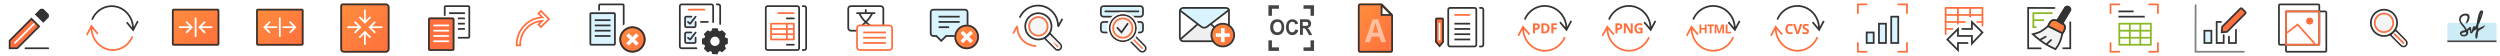 <svg width="1425" height="32" viewBox="0 0 1425 32" fill="none" xmlns="http://www.w3.org/2000/svg">
<path d="M9.855 27.5H5.5V23.145L17.938 10.707L22.293 15.062L9.855 27.5Z" fill="#FF6F3D" stroke="#333333"/>
<path d="M19.857 8.2L24.657 13L27.857 9.8V8.2L24.657 5H23.057L19.857 8.2Z" fill="#333333"/>
<path fill-rule="evenodd" clip-rule="evenodd" d="M20 13.719L8.861 24.852C8.663 25.05 8.344 25.049 8.147 24.851C7.95 24.652 7.951 24.331 8.149 24.133L19.288 13L20 13.719Z" fill="white"/>
<path fill-rule="evenodd" clip-rule="evenodd" d="M14 27.5C14 27.224 14.231 27 14.516 27H27.484C27.769 27 28 27.224 28 27.5C28 27.776 27.769 28 27.484 28H14.516C14.231 28 14 27.776 14 27.5Z" fill="#333333"/>
<path fill-rule="evenodd" clip-rule="evenodd" d="M51.663 14.656L52.006 14L52.474 14.563L56.133 18.968L55.38 19.616L52.653 16.334C52.968 22.849 58.096 28.002 64.342 28.002C69.15 28.002 73.292 24.952 75.091 20.573L76 20.957C74.059 25.68 69.576 29 64.342 29C57.65 29 52.191 23.578 51.691 16.726L49.868 20.214L49 19.752L51.663 14.656Z" fill="#FF6F3D"/>
<path fill-rule="evenodd" clip-rule="evenodd" d="M76.337 17.344L75.994 18L75.526 17.437L71.867 13.033L72.62 12.384L75.347 15.666C75.032 9.151 69.904 3.998 63.658 3.998C58.85 3.998 54.708 7.048 52.909 11.427L52 11.043C53.941 6.32 58.424 3 63.658 3C70.35 3 75.809 8.422 76.309 15.274L78.132 11.786L79 12.248L76.337 17.344Z" fill="#333333"/>
<path d="M99 5C98.448 5 98 5.448 98 6V25C98 25.552 98.448 26 99 26H124C124.552 26 125 25.552 125 25V6C125 5.448 124.552 5 124 5H99Z" fill="url(#paint0_linear_22_792)"/>
<path fill-rule="evenodd" clip-rule="evenodd" d="M99 6V25H124V6L99 6ZM98 6C98 5.448 98.448 5 99 5H124C124.552 5 125 5.448 125 6V25C125 25.552 124.552 26 124 26H99C98.448 26 98 25.552 98 25V6Z" fill="#333333"/>
<path d="M105.757 12.707L106.464 12L110 15.536L106.464 19.071L105.757 18.364L108.121 16H102V15L108.05 15L105.757 12.707Z" fill="white"/>
<path d="M117.243 12.707L116.536 12L113 15.536L116.536 19.071L117.243 18.364L114.879 16H121V15L114.95 15L117.243 12.707Z" fill="white"/>
<path d="M111 21V10H112V21H111Z" fill="white"/>
<path d="M147 5C146.448 5 146 5.448 146 6V25C146 25.552 146.448 26 147 26H172C172.552 26 173 25.552 173 25V6C173 5.448 172.552 5 172 5H147Z" fill="url(#paint1_linear_22_792)"/>
<path fill-rule="evenodd" clip-rule="evenodd" d="M147 6V25H172V6L147 6ZM146 6C146 5.448 146.448 5 147 5H172C172.552 5 173 5.448 173 6V25C173 25.552 172.552 26 172 26H147C146.448 26 146 25.552 146 25V6Z" fill="#333333"/>
<path d="M154.243 12.707L153.536 12L150 15.536L153.536 19.071L154.243 18.364L151.879 16H158V15L151.95 15L154.243 12.707Z" fill="white"/>
<path d="M164.757 12.707L165.464 12L169 15.536L165.464 19.071L164.757 18.364L167.121 16H161V15L167.05 15L164.757 12.707Z" fill="white"/>
<path d="M159 21V10H160V21H159Z" fill="white"/>
<path d="M195.333 2C194.597 2 194 2.597 194 3.333V3.333V28C194 29.105 194.895 30 196 30H220C221.105 30 222 29.105 222 28V4C222 2.895 221.105 2 220 2H195.333Z" fill="url(#paint2_linear_22_792)"/>
<path fill-rule="evenodd" clip-rule="evenodd" d="M195 3.333V28C195 28.552 195.448 29 196 29H220C220.552 29 221 28.552 221 28V4C221 3.448 220.552 3 220 3H195.333C195.149 3 195 3.149 195 3.333ZM194 3.333C194 2.597 194.597 2 195.333 2H220C221.105 2 222 2.895 222 4V28C222 29.105 221.105 30 220 30H196C194.895 30 194 29.105 194 28V3.333Z" fill="#333333"/>
<path d="M201.757 12.707L202.464 12L206 15.536L202.464 19.071L201.757 18.364L204.121 16H198V15L204.05 15L201.757 12.707Z" fill="white"/>
<path d="M214.243 12.707L213.536 12L210 15.536L213.536 19.071L214.243 18.364L211.879 16H218V15L211.95 15L214.243 12.707Z" fill="white"/>
<path d="M205.171 21.778L204.464 21.071L208 17.535L211.535 21.071L210.828 21.778L208.464 19.414L208.464 25.535L207.464 25.535L207.464 19.485L205.171 21.778Z" fill="white"/>
<path d="M205.171 9.293L204.464 10L208 13.536L211.535 10L210.828 9.293L208.464 11.657L208.464 5.536L207.464 5.536L207.464 11.586L205.171 9.293Z" fill="white"/>
<path fill-rule="evenodd" clip-rule="evenodd" d="M245 10C244.448 10 244 10.448 244 11V28C244 28.552 244.448 29 245 29H258C258.552 29 259 28.552 259 28V11C259 10.448 258.552 10 258 10H245Z" fill="#FF6F3D"/>
<path fill-rule="evenodd" clip-rule="evenodd" d="M245 11V28H258V11L245 11ZM244 11C244 10.448 244.448 10 245 10H258C258.552 10 259 10.448 259 11V28C259 28.552 258.552 29 258 29H245C244.448 29 244 28.552 244 28V11Z" fill="#333333"/>
<path fill-rule="evenodd" clip-rule="evenodd" d="M256 14H247V15H256V14ZM256 17H247V18H256V17ZM247 20H256V21H247V20ZM256 23H247V24H256V23Z" fill="white"/>
<path fill-rule="evenodd" clip-rule="evenodd" d="M267 4H254V9H253V4C253 3.448 253.448 3 254 3H267C267.552 3 268 3.448 268 4V21C268 21.552 267.552 22 267 22H261V21H267V4ZM261 17H265V16H261V17ZM261 14H265V13H261V14ZM261 11H265V10H261V11ZM256 7H265V8H256V7Z" fill="#333333"/>
<path fill-rule="evenodd" clip-rule="evenodd" d="M310.294 10.354L307.647 7.707L308.354 7L312.208 10.853L308.354 14.707L307.647 14L310.293 11.354H310C308.161 11.354 306.341 11.716 304.642 12.419C302.944 13.123 301.401 14.154 300.101 15.454C298.8 16.754 297.769 18.297 297.066 19.996C296.362 21.695 296 23.515 296 25.354H295C295 23.384 295.388 21.433 296.142 19.613C296.896 17.793 298.001 16.14 299.393 14.747C300.786 13.354 302.44 12.249 304.26 11.495C306.08 10.742 308.03 10.354 310 10.354H310.294Z" fill="white"/>
<path fill-rule="evenodd" clip-rule="evenodd" d="M308.354 7L307.647 7.707L310.294 10.354H310C309.639 10.354 309.278 10.367 308.918 10.393C307.319 10.508 305.746 10.88 304.26 11.495C302.44 12.249 300.786 13.354 299.393 14.747C298.001 16.14 296.896 17.793 296.142 19.613C295.516 21.125 295.142 22.726 295.033 24.354C295.011 24.686 295 25.019 295 25.354H296C296 23.515 296.362 21.695 297.066 19.996C297.11 19.89 297.155 19.784 297.201 19.679C297.899 18.105 298.882 16.673 300.1 15.454C301.401 14.154 302.944 13.123 304.642 12.419C305.98 11.865 307.392 11.523 308.83 11.402C309.218 11.37 309.609 11.354 310 11.354H310.293L307.647 14L308.354 14.707L312.207 10.854L308.354 7ZM307.668 12.564L306.232 14L308.354 16.121L313.622 10.853L308.353 5.586L306.232 7.707L308.004 9.479C306.589 9.656 305.2 10.023 303.877 10.571C301.936 11.376 300.172 12.554 298.686 14.04C297.201 15.525 296.022 17.289 295.218 19.231C294.414 21.172 294 23.252 294 25.354V26.354H297V25.354C297 23.646 297.336 21.956 297.99 20.379C298.643 18.801 299.6 17.368 300.808 16.161C302.015 14.954 303.448 13.996 305.025 13.343C305.878 12.99 306.764 12.729 307.668 12.564Z" fill="#FF6F3D"/>
<path fill-rule="evenodd" clip-rule="evenodd" d="M337 7C336.448 7 336 7.448 336 8V25C336 25.552 336.448 26 337 26H350C350.552 26 351 25.552 351 25V8C351 7.448 350.552 7 350 7H337Z" fill="#D9F4FF"/>
<path fill-rule="evenodd" clip-rule="evenodd" d="M337 8V25H350V8L337 8ZM336 8C336 7.448 336.448 7 337 7H350C350.552 7 351 7.448 351 8V25C351 25.552 350.552 26 350 26H337C336.448 26 336 25.552 336 25V8Z" fill="#333333"/>
<path fill-rule="evenodd" clip-rule="evenodd" d="M348 11H339V12H348V11ZM348 14H339V15H348V14ZM339 17H348V18H339V17ZM348 20H339V21H348V20Z" fill="#333333"/>
<path fill-rule="evenodd" clip-rule="evenodd" d="M355 3H342V6H341V3C341 2.448 341.448 2 342 2H355C355.552 2 356 2.448 356 3V13.954C355.559 14.16 355.348 14.303 355 14.579V3Z" fill="#333333"/>
<path fill-rule="evenodd" clip-rule="evenodd" d="M360.5 30C364.634 30 368 26.634 368 22.5C368 18.366 364.634 15 360.5 15C356.367 15 353 18.366 353 22.5C352.989 26.634 356.367 30 360.5 30Z" fill="url(#paint3_linear_22_792)"/>
<path fill-rule="evenodd" clip-rule="evenodd" d="M354.071 22.5V22.503C354.062 26.04 356.956 28.929 360.5 28.929C364.042 28.929 366.929 26.042 366.929 22.5C366.929 18.958 364.042 16.071 360.5 16.071C356.958 16.071 354.071 18.958 354.071 22.5ZM353 22.5C353 18.366 356.367 15 360.5 15C364.634 15 368 18.366 368 22.5C368 26.634 364.634 30 360.5 30C356.367 30 352.989 26.634 353 22.5Z" fill="#333333"/>
<path fill-rule="evenodd" clip-rule="evenodd" d="M358.526 19.112L360.505 21.091L362.485 19.111C362.562 19.035 362.692 19.035 362.768 19.111L363.922 20.265C363.999 20.342 363.972 20.445 363.896 20.522L361.916 22.502L363.89 24.476C363.966 24.552 363.977 24.679 363.901 24.756L362.76 25.897C362.683 25.974 362.549 25.969 362.473 25.892L360.499 23.919L358.522 25.895C358.445 25.972 358.336 25.993 358.26 25.916L357.106 24.762C357.029 24.686 357.029 24.556 357.105 24.479L359.082 22.502L357.103 20.523C357.027 20.446 357.027 20.317 357.103 20.24L358.244 19.099C358.332 19.023 358.449 19.035 358.526 19.112Z" fill="white"/>
<path fill-rule="evenodd" clip-rule="evenodd" d="M387 3.5C387 2.672 387.672 2 388.5 2L405.5 2C406.328 2 407 2.672 407 3.5V12.635C407 12.911 406.776 13.135 406.5 13.135C406.224 13.135 406 12.911 406 12.635V3.5C406 3.224 405.776 3 405.5 3L388.5 3C388.224 3 388 3.224 388 3.5V26.497C388 26.773 388.224 26.997 388.5 26.997H397C397.276 26.997 397.5 27.221 397.5 27.497C397.5 27.773 397.276 27.997 397 27.997H388.5C387.672 27.997 387 27.326 387 26.497V3.5Z" fill="#333333"/>
<path fill-rule="evenodd" clip-rule="evenodd" d="M408.031 2.5C408.031 2.224 408.255 2 408.531 2H409.5C410.329 2 411 2.672 411 3.5V13.702C411 13.979 410.776 14.202 410.5 14.202C410.224 14.202 410 13.979 410 13.702V3.5C410 3.224 409.776 3 409.5 3H408.531C408.255 3 408.031 2.776 408.031 2.5Z" fill="#333333"/>
<path d="M399 12.497C399 12.221 399.224 11.997 399.5 11.997H403.5C403.776 11.997 404 12.221 404 12.497V12.497C404 12.774 403.776 12.997 403.5 12.997H399.5C399.224 12.997 399 12.774 399 12.497V12.497Z" fill="#333333"/>
<path d="M392 5.497C392 5.221 392.224 4.997 392.5 4.997H401.5C401.776 4.997 402 5.221 402 5.497V5.497C402 5.773 401.776 5.997 401.5 5.997H392.5C392.224 5.997 392 5.773 392 5.497V5.497Z" fill="#FF6F3D"/>
<path fill-rule="evenodd" clip-rule="evenodd" d="M391 10.517C391 10.379 390.983 9.977 390.983 9.977C390.983 9.977 391.384 9.994 391.522 9.994H395.478C395.616 9.994 395.749 10.049 395.847 10.147C395.945 10.245 396 10.379 396 10.517V13.994C396 14.133 396 14.994 396 14.994C396 14.994 395.616 14.994 395.478 14.994H391.522C391.384 14.994 391 14.994 391 14.994C391 14.994 391 14.609 391 14.47V10.517Z" fill="#D9F4FF"/>
<path fill-rule="evenodd" clip-rule="evenodd" d="M396.822 9.12C397.039 9.291 397.078 9.605 396.908 9.822L393.874 13.704C393.76 13.855 393.574 13.984 393.331 13.988C393.102 13.992 392.92 13.882 392.797 13.766L391.803 12.869C391.598 12.684 391.582 12.368 391.767 12.163C391.952 11.958 392.268 11.942 392.473 12.127L393.273 12.849L396.12 9.207C396.29 8.989 396.604 8.95 396.822 9.12Z" fill="#333333"/>
<path fill-rule="evenodd" clip-rule="evenodd" d="M391.198 8.997H394.088C394.364 8.997 394.588 9.221 394.588 9.497C394.588 9.773 394.364 9.997 394.088 9.997H391.206C391.178 9.999 391.151 10.005 391.125 10.017C391.098 10.03 391.074 10.047 391.055 10.069C391.035 10.092 391.02 10.117 391.011 10.145C391.002 10.173 390.998 10.203 391.001 10.232C391.002 10.247 391.003 10.262 391.003 10.277V14.742C391.002 14.776 391.009 14.81 391.022 14.842C391.035 14.874 391.054 14.903 391.079 14.928C391.103 14.952 391.132 14.972 391.164 14.985C391.197 14.998 391.231 15.004 391.266 15.004L391.273 15.004L395.755 15.004C395.83 15.002 395.903 14.971 395.956 14.917C395.968 14.905 396 14.864 396 14.713V12.471C396 12.195 396.224 11.971 396.5 11.971C396.776 11.971 397 12.195 397 12.471V14.713C397 14.713 397 14.713 397 14.713C397 14.979 396.947 15.336 396.667 15.62C396.429 15.861 396.105 15.999 395.766 16.004L395.759 16.004L391.276 16.004C391.109 16.006 390.943 15.974 390.789 15.912C390.633 15.848 390.491 15.754 390.372 15.636C390.253 15.517 390.159 15.375 390.095 15.219C390.033 15.064 390.001 14.899 390.003 14.732V10.296C389.992 10.139 390.012 9.981 390.061 9.831C390.114 9.674 390.198 9.528 390.308 9.404C390.419 9.28 390.554 9.18 390.705 9.11C390.855 9.04 391.019 9.002 391.185 8.997L391.198 8.997Z" fill="#333333"/>
<path fill-rule="evenodd" clip-rule="evenodd" d="M391 19.517C391 19.379 390.983 18.977 390.983 18.977C390.983 18.977 391.384 18.994 391.522 18.994H395.478C395.616 18.994 395.749 19.049 395.847 19.147C395.945 19.245 396 19.379 396 19.517V22.994C396 23.133 396 23.994 396 23.994C396 23.994 395.616 23.994 395.478 23.994H391.522C391.384 23.994 391 23.994 391 23.994C391 23.994 391 23.609 391 23.47V19.517Z" fill="#D9F4FF"/>
<path fill-rule="evenodd" clip-rule="evenodd" d="M396.822 18.12C397.039 18.291 397.078 18.605 396.908 18.822L393.874 22.704C393.76 22.855 393.574 22.984 393.331 22.988C393.102 22.992 392.92 22.882 392.797 22.766L391.803 21.869C391.598 21.684 391.582 21.368 391.767 21.163C391.952 20.958 392.268 20.942 392.473 21.127L393.273 21.849L396.12 18.207C396.29 17.989 396.604 17.951 396.822 18.12Z" fill="#333333"/>
<path fill-rule="evenodd" clip-rule="evenodd" d="M391.198 17.997H394.088C394.364 17.997 394.588 18.221 394.588 18.497C394.588 18.773 394.364 18.997 394.088 18.997H391.206C391.178 18.999 391.151 19.005 391.125 19.017C391.098 19.03 391.074 19.047 391.055 19.07C391.035 19.092 391.02 19.117 391.011 19.145C391.002 19.173 390.998 19.203 391.001 19.232C391.002 19.247 391.003 19.262 391.003 19.277V23.742C391.002 23.776 391.009 23.811 391.022 23.842C391.035 23.874 391.054 23.903 391.079 23.928C391.103 23.952 391.132 23.972 391.164 23.985C391.197 23.998 391.231 24.004 391.266 24.004L391.273 24.004L395.755 24.004C395.83 24.002 395.903 23.971 395.956 23.917C395.968 23.905 396 23.864 396 23.713V21.471C396 21.195 396.224 20.971 396.5 20.971C396.776 20.971 397 21.195 397 21.471V23.713C397 23.713 397 23.713 397 23.713C397 23.979 396.947 24.336 396.667 24.62C396.429 24.861 396.105 24.999 395.766 25.004L395.759 25.004L391.276 25.004C391.109 25.006 390.943 24.974 390.789 24.912C390.633 24.848 390.491 24.754 390.372 24.636C390.253 24.517 390.159 24.375 390.095 24.219C390.033 24.064 390.001 23.899 390.003 23.732V19.297C389.992 19.139 390.012 18.981 390.061 18.831C390.114 18.674 390.198 18.528 390.308 18.404C390.419 18.28 390.554 18.18 390.705 18.11C390.855 18.04 391.019 18.002 391.185 17.997L391.198 17.997Z" fill="#333333"/>
<path fill-rule="evenodd" clip-rule="evenodd" d="M413.498 25.559C413.543 25.52 414.158 25.242 414.509 25.12C414.608 25.098 414.698 25.044 414.762 24.966C414.827 24.888 414.864 24.79 414.866 24.689L414.886 22.185C414.88 22.087 414.844 21.994 414.782 21.918C414.719 21.842 414.635 21.787 414.54 21.762L413.871 21.612C413.727 21.581 413.593 21.514 413.483 21.417C413.372 21.32 413.288 21.197 413.239 21.058C413.179 20.927 413.153 20.781 413.166 20.637C413.179 20.492 413.228 20.353 413.31 20.233L413.686 19.668C413.738 19.58 413.759 19.477 413.744 19.375C413.73 19.274 413.681 19.181 413.606 19.111L411.849 17.356C411.781 17.283 411.689 17.236 411.59 17.223C411.491 17.209 411.39 17.23 411.305 17.282L410.711 17.652C410.595 17.738 410.459 17.795 410.315 17.815C410.172 17.836 410.026 17.82 409.89 17.77C409.756 17.718 409.636 17.634 409.541 17.525C409.445 17.417 409.378 17.288 409.343 17.148L409.247 16.48C409.226 16.381 409.172 16.292 409.093 16.228C409.015 16.163 408.917 16.127 408.815 16.125L406.318 16.106C406.195 16.095 406.073 16.132 405.977 16.209C405.882 16.287 405.82 16.399 405.807 16.52L405.655 17.186C405.625 17.327 405.56 17.458 405.466 17.568C405.372 17.677 405.252 17.762 405.117 17.813C404.981 17.874 404.832 17.899 404.684 17.888C404.536 17.876 404.393 17.827 404.269 17.746L403.701 17.373C403.615 17.326 403.516 17.307 403.418 17.322C403.32 17.336 403.23 17.381 403.16 17.451L401.375 19.205C401.304 19.278 401.258 19.372 401.245 19.473C401.233 19.574 401.253 19.676 401.304 19.765L401.696 20.371C401.782 20.487 401.838 20.622 401.859 20.765C401.88 20.907 401.864 21.053 401.813 21.188C401.759 21.325 401.672 21.446 401.559 21.541C401.447 21.637 401.313 21.703 401.169 21.735L400.497 21.832C400.398 21.854 400.308 21.908 400.244 21.986C400.179 22.064 400.142 22.161 400.14 22.262L400.12 24.766C400.108 24.876 400.135 24.987 400.197 25.078C400.259 25.17 400.352 25.237 400.458 25.267L401.127 25.417C401.271 25.448 401.405 25.515 401.515 25.612C401.626 25.709 401.71 25.832 401.759 25.97C401.82 26.102 401.845 26.247 401.832 26.392C401.82 26.536 401.77 26.675 401.688 26.795L401.312 27.361C401.266 27.451 401.249 27.552 401.263 27.652C401.278 27.752 401.323 27.845 401.392 27.918L403.152 29.692C403.222 29.761 403.314 29.804 403.413 29.814C403.511 29.824 403.61 29.8 403.693 29.746L404.396 29.342C404.515 29.26 404.65 29.206 404.793 29.186C404.935 29.165 405.081 29.178 405.217 29.224C405.352 29.276 405.472 29.36 405.567 29.469C405.662 29.577 405.729 29.706 405.764 29.846L405.86 30.514C405.881 30.613 405.936 30.702 406.014 30.766C406.092 30.831 406.19 30.867 406.292 30.869L408.789 30.888C408.891 30.886 408.99 30.851 409.07 30.788C409.15 30.725 409.208 30.638 409.234 30.54L409.386 29.874C409.416 29.733 409.481 29.602 409.575 29.492C409.669 29.383 409.789 29.299 409.924 29.247C410.06 29.187 410.208 29.161 410.357 29.173C410.505 29.185 410.647 29.233 410.772 29.314L411.339 29.687C411.426 29.735 411.525 29.753 411.623 29.739C411.721 29.725 411.811 29.679 411.88 29.61L413.665 27.856C413.737 27.783 413.782 27.689 413.795 27.588C413.808 27.487 413.788 27.384 413.737 27.296L413.369 26.724C413.282 26.608 413.226 26.473 413.206 26.33C413.185 26.188 413.201 26.042 413.251 25.907C413.305 25.773 413.389 25.654 413.498 25.559ZM409.739 22.09C410.027 22.528 410.178 23.041 410.172 23.565C410.171 23.912 410.101 24.255 409.966 24.575C409.831 24.894 409.633 25.184 409.385 25.428C409.137 25.672 408.843 25.864 408.52 25.994C408.197 26.124 407.851 26.189 407.503 26.185C406.977 26.184 406.463 26.026 406.027 25.734C405.591 25.441 405.252 25.026 405.054 24.541C404.856 24.056 404.806 23.524 404.913 23.011C405.019 22.498 405.276 22.027 405.651 21.659C406.026 21.291 406.502 21.042 407.019 20.944C407.536 20.845 408.07 20.901 408.554 21.106C409.039 21.31 409.451 21.652 409.739 22.09Z" fill="#333333"/>
<path fill-rule="evenodd" clip-rule="evenodd" d="M436 4.5C436 3.672 436.672 3 437.5 3L454.5 3C455.328 3 456 3.672 456 4.5V27.497C456 28.326 455.328 28.997 454.5 28.997H437.5C436.672 28.997 436 28.326 436 27.497V4.5ZM437.5 4C437.224 4 437 4.224 437 4.5V27.497C437 27.773 437.224 27.997 437.5 27.997H454.5C454.776 27.997 455 27.773 455 27.497V4.5C455 4.224 454.776 4 454.5 4L437.5 4Z" fill="#333333"/>
<path fill-rule="evenodd" clip-rule="evenodd" d="M457 3.5C457 3.224 457.224 3 457.5 3H458.5C459.328 3 460 3.672 460 4.5V27.5C460 28.328 459.328 29 458.5 29H457.523C457.246 29 457.023 28.776 457.023 28.5C457.023 28.224 457.246 28 457.523 28H458.5C458.776 28 459 27.776 459 27.5V4.5C459 4.224 458.776 4 458.5 4H457.5C457.224 4 457 3.776 457 3.5Z" fill="#333333"/>
<path d="M448 10.497C448 10.221 448.223 9.997 448.498 9.997H452.502C452.777 9.997 453 10.221 453 10.497V10.497C453 10.774 452.777 10.997 452.502 10.997H448.498C448.223 10.997 448 10.774 448 10.497V10.497Z" fill="#333333"/>
<path d="M448 25.497C448 25.221 448.223 24.997 448.498 24.997H452.502C452.777 24.997 453 25.221 453 25.497V25.497C453 25.773 452.777 25.997 452.502 25.997H448.498C448.223 25.997 448 25.773 448 25.497V25.497Z" fill="#333333"/>
<path d="M443 7.497C443 7.221 443.232 6.997 443.519 6.997H452.481C452.768 6.997 453 7.221 453 7.497V7.497C453 7.773 452.768 7.997 452.481 7.997H443.519C443.232 7.997 443 7.773 443 7.497V7.497Z" fill="#FF6F3D"/>
<path fill-rule="evenodd" clip-rule="evenodd" d="M439 13.497C439 13.221 439.224 12.997 439.5 12.997H448.5H452.5C452.535 12.997 452.568 13.001 452.601 13.008C452.829 13.054 453 13.256 453 13.497V16.497V19.495L453 19.497L453 19.5V22.497C453 22.773 452.776 22.997 452.5 22.997H448.5H439.5C439.224 22.997 439 22.773 439 22.497L439 16.497V13.497ZM440 21.997H448V19.997H440.019C440.012 19.997 440.006 19.997 440 19.997V21.997ZM449 21.997H452V19.997H449V21.997ZM452 16.997V18.997H449V16.997H452ZM448 16.997V18.997H440.019C440.012 18.997 440.006 18.997 440 18.998V16.997H448ZM452 13.997H449V15.997H452V13.997ZM448 13.997V15.997H440V13.997H448Z" fill="#FF6F3D"/>
<path fill-rule="evenodd" clip-rule="evenodd" d="M825 5.5C825 4.672 825.672 4 826.5 4L840.5 4C841.328 4 842 4.672 842 5.5V25.497C842 26.326 841.328 26.997 840.5 26.997H826.5C825.672 26.997 825 26.326 825 25.497V5.5ZM826.5 5C826.224 5 826 5.224 826 5.5V25.497C826 25.773 826.224 25.997 826.5 25.997H840.5C840.776 25.997 841 25.773 841 25.497V5.5C841 5.224 840.776 5 840.5 5L826.5 5Z" fill="#333333"/>
<path fill-rule="evenodd" clip-rule="evenodd" d="M843.042 4.5C843.042 4.224 843.266 4 843.542 4H844.5C845.328 4 846 4.672 846 5.5V25.497C846 26.326 845.34 26.997 844.511 26.997H843.5C843.224 26.997 843 26.773 843 26.497C843 26.221 843.224 25.997 843.5 25.997H844.511C844.788 25.997 845 25.773 845 25.497V5.5C845 5.224 844.776 5 844.5 5H843.542C843.266 5 843.042 4.776 843.042 4.5Z" fill="#333333"/>
<path d="M818 13.472V11.059C818 10.507 818.448 10.059 819 10.059H822C822.552 10.059 823 10.507 823 11.059V13.472L823 24.08L820.568 26.997L818 23.997V13.472Z" fill="#FF6F3D"/>
<path fill-rule="evenodd" clip-rule="evenodd" d="M819 11.059V23.628L820.558 25.448L822 23.718L822 11.059L819 11.059ZM823 24.08L823 11.059C823 10.507 822.552 10.059 822 10.059H819C818.448 10.059 818 10.507 818 11.059V23.997L820.568 26.997L823 24.08Z" fill="#333333"/>
<path d="M829 8H838V9H829V8Z" fill="#FF6F3D"/>
<path d="M829 15.997H838V16.997H829V15.997Z" fill="#333333"/>
<path d="M829 12.997H838V13.997H829V12.997Z" fill="#333333"/>
<path d="M829 21.997H838V22.997H829V21.997Z" fill="#333333"/>
<path d="M829 18.997H838V19.997H829V18.997Z" fill="#333333"/>
<path d="M820 12.997H821V22.997H820V12.997Z" fill="white"/>
<path fill-rule="evenodd" clip-rule="evenodd" d="M533.5 21L536.5 24L539.5 21H550C551.105 21 552 20.105 552 19V7C552 5.895 551.105 5 550 5H532C530.895 5 530 5.895 530 7V19C530 20.105 530.895 21 532 21H533.5Z" fill="#D9F4FF"/>
<path fill-rule="evenodd" clip-rule="evenodd" d="M550 19.5C550.276 19.5 550.5 19.276 550.5 19H551V7C551 6.448 550.552 6 550 6H532C531.448 6 531 6.448 531 7V19C531 19.552 531.448 20 532 20H533.914L536.5 22.586L539.086 20H550V19.5ZM536.5 24L533.5 21H532C530.895 21 530 20.105 530 19V7C530 5.895 530.895 5 532 5H550C551.105 5 552 5.895 552 7V19C552 20.105 551.105 21 550 21H539.5L536.5 24Z" fill="#333333"/>
<path d="M535 9H547V10H535V9Z" fill="#333333"/>
<path d="M535 12H547V13H535V12Z" fill="#333333"/>
<path d="M541 15H535V16H541V15Z" fill="#333333"/>
<path fill-rule="evenodd" clip-rule="evenodd" d="M551.016 28.058C554.874 28.058 558.016 24.916 558.016 21.058C558.016 17.2 554.874 14.058 551.016 14.058C547.158 14.058 544.016 17.2 544.016 21.058C544.006 24.916 547.158 28.058 551.016 28.058Z" fill="url(#paint4_linear_22_792)"/>
<path fill-rule="evenodd" clip-rule="evenodd" d="M545.016 21.058V21.061C545.008 24.362 547.708 27.058 551.016 27.058C554.322 27.058 557.016 24.364 557.016 21.058C557.016 17.753 554.322 15.058 551.016 15.058C547.71 15.058 545.016 17.753 545.016 21.058ZM544.016 21.058C544.016 17.2 547.158 14.058 551.016 14.058C554.874 14.058 558.016 17.2 558.016 21.058C558.016 24.916 554.874 28.058 551.016 28.058C547.158 28.058 544.006 24.916 544.016 21.058Z" fill="#333333"/>
<path fill-rule="evenodd" clip-rule="evenodd" d="M549.038 17.668L551.018 19.649L552.998 17.669C553.075 17.593 553.204 17.593 553.281 17.669L554.436 18.824C554.513 18.901 554.486 19.004 554.409 19.081L552.43 21.06L554.405 23.036C554.482 23.113 554.493 23.24 554.416 23.317L553.275 24.457C553.199 24.534 553.065 24.53 552.988 24.453L551.013 22.477L549.036 24.454C548.959 24.531 548.85 24.552 548.773 24.475L547.618 23.32C547.542 23.244 547.542 23.114 547.618 23.037L549.595 21.06L547.615 19.079C547.538 19.003 547.538 18.873 547.614 18.796L548.755 17.655C548.844 17.579 548.961 17.592 549.038 17.668Z" fill="white"/>
<path fill-rule="evenodd" clip-rule="evenodd" d="M592.648 15.5C592.648 15.224 592.872 15 593.148 15H596.662C596.938 15 597.162 15.224 597.162 15.5C597.162 15.776 596.938 16 596.662 16H593.148C592.872 16 592.648 15.776 592.648 15.5Z" fill="#333333"/>
<path fill-rule="evenodd" clip-rule="evenodd" d="M595.594 19.23C594.609 20.099 593.315 20.627 591.898 20.627C588.812 20.627 586.31 18.125 586.31 15.039C586.31 11.953 588.812 9.452 591.898 9.452C594.984 9.452 597.486 11.953 597.486 15.039C597.486 16.457 596.958 17.751 596.088 18.736L595.594 19.23Z" fill="#F5F5F5"/>
<path fill-rule="evenodd" clip-rule="evenodd" d="M595.594 19.23L596.088 18.736C596.958 17.751 597.486 16.457 597.486 15.039C597.486 11.953 594.984 9.452 591.898 9.452C588.812 9.452 586.31 11.953 586.31 15.039C586.31 18.125 588.812 20.627 591.898 20.627C593.315 20.627 594.609 20.099 595.594 19.23ZM595.358 18.052L594.91 18.5C594.104 19.202 593.052 19.627 591.898 19.627C589.364 19.627 587.31 17.573 587.31 15.039C587.31 12.506 589.364 10.452 591.898 10.452C594.432 10.452 596.486 12.506 596.486 15.039C596.486 16.193 596.061 17.245 595.358 18.052Z" fill="#D9F4FF"/>
<path fill-rule="evenodd" clip-rule="evenodd" d="M598.178 18.138L604.711 24.845C605.654 25.793 605.652 27.327 604.706 28.273C603.758 29.222 602.22 29.222 601.272 28.273L601.271 28.273L594.573 21.557L595.717 20.912L595.727 20.907C595.737 20.9 595.755 20.89 595.78 20.875C595.828 20.844 595.902 20.797 595.991 20.733C596.172 20.606 596.409 20.421 596.637 20.193C596.875 19.954 597.091 19.694 597.25 19.488C597.329 19.387 597.391 19.302 597.433 19.243C597.454 19.214 597.469 19.192 597.479 19.177L597.49 19.162L597.491 19.16C597.491 19.16 597.491 19.16 597.491 19.16L598.178 18.138ZM597.701 20.515C598.071 20.089 598.321 19.718 598.321 19.718L603.999 25.547C604.557 26.104 604.557 27.009 603.999 27.566C603.441 28.124 602.537 28.124 601.979 27.566L596.21 21.782C596.21 21.782 596.59 21.568 597.031 21.189C597.134 21.102 597.239 21.005 597.344 20.9C597.471 20.773 597.592 20.642 597.701 20.515Z" fill="#333333"/>
<path fill-rule="evenodd" clip-rule="evenodd" d="M597.632 21.184C597.827 20.989 598.144 20.989 598.339 21.184L603.317 26.162C603.512 26.357 603.512 26.674 603.317 26.869C603.122 27.064 602.805 27.064 602.61 26.869L599.646 23.905L597.632 21.891C597.437 21.696 597.437 21.379 597.632 21.184Z" fill="#FF6F3D"/>
<path fill-rule="evenodd" clip-rule="evenodd" d="M604.024 25.455C604.61 26.041 604.61 26.99 604.024 27.576C603.438 28.162 602.489 28.162 601.903 27.576L598.939 24.612L596.925 22.598C596.339 22.012 596.339 21.063 596.925 20.477C597.511 19.891 598.46 19.891 599.046 20.477C599.046 20.477 599.046 20.477 599.046 20.477L604.024 25.455ZM603.233 26.078L600.353 23.198L598.339 21.184C598.339 21.184 598.339 21.184 598.339 21.184L599.046 20.477M599.646 23.905L602.61 26.869C602.805 27.064 603.122 27.064 603.317 26.869C603.512 26.674 603.512 26.357 603.317 26.162L603.233 26.078" fill="#F9F9F9"/>
<path fill-rule="evenodd" clip-rule="evenodd" d="M595.726 19.335L595.703 19.355C594.683 20.256 593.341 20.803 591.874 20.803C588.678 20.803 586.086 18.212 586.086 15.015C586.086 11.819 588.678 9.228 591.874 9.228C595.07 9.228 597.662 11.819 597.662 15.015C597.662 16.483 597.114 17.825 596.214 18.844L596.194 18.868L595.726 19.335ZM595.041 18.606L595.464 18.183C596.21 17.339 596.662 16.23 596.662 15.015C596.662 12.371 594.518 10.228 591.874 10.228C589.23 10.228 587.086 12.371 587.086 15.015C587.086 17.66 589.23 19.803 591.874 19.803C593.088 19.803 594.197 19.351 595.041 18.606Z" fill="#FF6F3D"/>
<path fill-rule="evenodd" clip-rule="evenodd" d="M597.166 21.015L597.873 20.308C599.119 18.897 599.874 17.045 599.874 15.015C599.874 10.597 596.292 7.015 591.874 7.015C587.456 7.015 583.874 10.597 583.874 15.015C583.874 19.434 587.456 23.015 591.874 23.015C593.903 23.015 595.756 22.26 597.166 21.015ZM591.874 22.015C593.639 22.015 595.25 21.363 596.482 20.285L597.144 19.623C598.222 18.392 598.874 16.781 598.874 15.015C598.874 11.149 595.74 8.015 591.874 8.015C588.008 8.015 584.874 11.149 584.874 15.015C584.874 18.881 588.008 22.015 591.874 22.015Z" fill="#333333"/>
<path fill-rule="evenodd" clip-rule="evenodd" d="M579.468 16.562L577.966 19.302L577.089 18.821L579.435 14.545L580.311 15.026L580.07 15.465H580.416C580.416 21.123 585.002 25.709 590.659 25.709V26.709C584.82 26.709 580.02 22.257 579.468 16.562Z" fill="#FF6F3D"/>
<path fill-rule="evenodd" clip-rule="evenodd" d="M603.516 13.424L605.123 10.494L606 10.975L603.517 15.5L602.688 15.045H602.611C602.611 8.435 597.66 3.669 591.663 3.669C587.189 3.669 583.345 6.373 581.678 10.237L580.759 9.841C582.579 5.623 586.776 2.669 591.663 2.669C597.719 2.669 602.771 7.121 603.516 13.424Z" fill="#333333"/>
<path d="M628 14C628 13.448 628.448 13 629 13H637.366H640.774H644.183H647.591H650C650.552 13 651 13.448 651 14V17C651 17.552 650.552 18 650 18H646.791H642.582H638.373H634.164H629C628.448 18 628 17.552 628 17V14Z" fill="#D9F4FF"/>
<path fill-rule="evenodd" clip-rule="evenodd" d="M652 14V17C652 18.105 651.105 19 650 19H629C627.895 19 627 18.105 627 17V14C627 12.895 627.895 12 629 12H650C651.105 12 652 12.895 652 14ZM629 13C628.448 13 628 13.448 628 14V17C628 17.552 628.448 18 629 18H650C650.552 18 651 17.552 651 17V14C651 13.448 650.552 13 650 13H629Z" fill="#333333"/>
<path d="M628 5C628 4.448 628.448 4 629 4H650C650.552 4 651 4.448 651 5V8C651 8.552 650.552 9 650 9H629C628.448 9 628 8.552 628 8V5Z" fill="#D9F4FF"/>
<path fill-rule="evenodd" clip-rule="evenodd" d="M629 3H650C651.105 3 652 3.895 652 5V8C652 9.105 651.105 10 650 10H629C627.895 10 627 9.105 627 8V5C627 3.895 627.895 3 629 3ZM629 4C628.448 4 628 4.448 628 5V8C628 8.552 628.448 9 629 9H650C650.552 9 651 8.552 651 8V5C651 4.448 650.552 4 650 4H629Z" fill="#333333"/>
<path fill-rule="evenodd" clip-rule="evenodd" d="M629.5 6.5C629.5 6.224 629.724 6 630 6H648.911C649.187 6 649.411 6.224 649.411 6.5C649.411 6.776 649.187 7 648.911 7H630C629.724 7 629.5 6.776 629.5 6.5Z" fill="#333333"/>
<path fill-rule="evenodd" clip-rule="evenodd" d="M640.648 15.5C640.648 15.224 640.872 15 641.148 15H644.662C644.938 15 645.162 15.224 645.162 15.5C645.162 15.776 644.938 16 644.662 16H641.148C640.872 16 640.648 15.776 640.648 15.5Z" fill="#333333"/>
<path fill-rule="evenodd" clip-rule="evenodd" d="M645.332 22.041C643.918 23.29 642.059 24.048 640.024 24.048C635.592 24.048 632 20.456 632 16.024C632 11.592 635.592 8 640.024 8C644.455 8 648.048 11.592 648.048 16.024C648.048 18.059 647.29 19.918 646.041 21.332L645.332 22.041Z" fill="#D9D9D9"/>
<path fill-rule="evenodd" clip-rule="evenodd" d="M645.332 22.041L646.041 21.332C647.29 19.918 648.048 18.059 648.048 16.024C648.048 11.592 644.455 8 640.024 8C635.592 8 632 11.592 632 16.024C632 20.456 635.592 24.048 640.024 24.048C642.059 24.048 643.918 23.29 645.332 22.041ZM640.024 23.048C641.795 23.048 643.412 22.393 644.648 21.311L645.312 20.648C646.393 19.412 647.048 17.796 647.048 16.024C647.048 12.145 643.903 9 640.024 9C636.145 9 633 12.145 633 16.024C633 19.903 636.145 23.048 640.024 23.048Z" fill="#D9F4FF"/>
<path fill-rule="evenodd" clip-rule="evenodd" d="M641.377 14.354L652.832 25.824C653.78 26.772 653.78 28.31 652.832 29.258C651.884 30.206 650.346 30.206 649.398 29.258L637.943 17.787C636.995 16.839 636.995 15.301 637.943 14.353C638.891 13.405 640.429 13.405 641.377 14.354ZM638.65 17.08L650.105 28.551C650.663 29.109 651.567 29.109 652.125 28.551C652.683 27.993 652.683 27.089 652.125 26.531L640.669 15.06C640.112 14.503 639.207 14.503 638.65 15.06C638.092 15.618 638.092 16.522 638.65 17.08Z" fill="#333333"/>
<path fill-rule="evenodd" clip-rule="evenodd" d="M644.808 21.219C645.003 21.023 645.32 21.023 645.515 21.219L651.443 27.146C651.638 27.342 651.638 27.658 651.443 27.854C651.248 28.049 650.931 28.049 650.736 27.854L644.808 21.926C644.613 21.73 644.613 21.414 644.808 21.219Z" fill="#FF6F3D"/>
<path fill-rule="evenodd" clip-rule="evenodd" d="M646.222 20.512C645.636 19.926 644.687 19.926 644.101 20.512ZM645.515 21.219L651.443 27.146C651.638 27.342 651.638 27.658 651.443 27.854C651.248 28.049 650.931 28.049 650.736 27.854L644.808 21.926C644.808 21.926 644.808 21.926 644.808 21.926C644.613 21.73 644.613 21.414 644.808 21.219C645.003 21.023 645.32 21.023 645.515 21.219C645.515 21.219 645.515 21.219 645.515 21.219ZM646.222 20.512L652.15 26.439C652.736 27.025 652.736 27.975 652.15 28.561C651.564 29.146 650.615 29.146 650.029 28.561L644.101 22.633C643.515 22.047 643.515 21.097 644.101 20.512" fill="#F9F9F9"/>
<path fill-rule="evenodd" clip-rule="evenodd" d="M645.292 21.999C643.882 23.244 642.029 24 640 24C635.582 24 632 20.418 632 16C632 11.582 635.582 8 640 8C644.418 8 648 11.582 648 16C648 18.029 647.244 19.882 645.999 21.292L645.292 21.999Z" fill="#FF6F3D"/>
<path fill-rule="evenodd" clip-rule="evenodd" d="M645.977 22.729L645.954 22.749C644.368 24.149 642.282 25 640 25C635.029 25 631 20.971 631 16C631 11.029 635.029 7 640 7C644.971 7 649 11.029 649 16C649 18.282 648.149 20.368 646.749 21.954L646.729 21.977L645.977 22.729ZM645.292 21.999L645.999 21.292C647.244 19.882 648 18.029 648 16C648 11.582 644.418 8 640 8C635.582 8 632 11.582 632 16C632 20.418 635.582 24 640 24C642.029 24 643.882 23.244 645.292 21.999Z" fill="#F9F9F9"/>
<path fill-rule="evenodd" clip-rule="evenodd" d="M645.292 21.999L645.999 21.292C647.244 19.882 648 18.029 648 16C648 11.582 644.418 8 640 8C635.582 8 632 11.582 632 16C632 20.418 635.582 24 640 24C642.029 24 643.882 23.244 645.292 21.999ZM640 23C641.765 23 643.376 22.348 644.608 21.27L645.27 20.608C646.348 19.376 647 17.765 647 16C647 12.134 643.866 9 640 9C636.134 9 633 12.134 633 16C633 19.866 636.134 23 640 23Z" fill="#333333"/>
<path fill-rule="evenodd" clip-rule="evenodd" d="M646.729 21.977L645.977 22.729L645.954 22.749C644.368 24.149 642.282 25 640 25C635.029 25 631 20.971 631 16C631 11.029 635.029 7 640 7C644.971 7 649 11.029 649 16C649 18.282 648.149 20.368 646.749 21.954L646.729 21.977ZM645.267 22.022C643.859 23.254 642.017 24 640 24C635.582 24 632 20.418 632 16C632 11.582 635.582 8 640 8C644.418 8 648 11.582 648 16C648 18.017 647.254 19.859 646.022 21.267C646.015 21.275 646.007 21.284 645.999 21.292L645.292 21.999C645.284 22.007 645.275 22.015 645.267 22.022ZM644.608 21.27L645.27 20.608C645.399 20.46 645.521 20.308 645.638 20.15C646.494 18.988 647 17.554 647 16C647 12.134 643.866 9 640 9C636.134 9 633 12.134 633 16C633 19.866 636.134 23 640 23C641.765 23 643.376 22.348 644.608 21.27ZM643.925 20.538C642.872 21.45 641.503 22 640 22C636.686 22 634 19.314 634 16C634 12.686 636.686 10 640 10C643.314 10 646 12.686 646 16C646 17.503 645.45 18.872 644.538 19.925L643.925 20.538Z" fill="#F9F9F9"/>
<path fill-rule="evenodd" clip-rule="evenodd" d="M643.296 19.738C642.415 20.516 641.257 20.988 639.988 20.988C637.227 20.988 634.988 18.75 634.988 15.988C634.988 13.227 637.227 10.988 639.988 10.988C642.75 10.988 644.988 13.227 644.988 15.988C644.988 17.256 644.516 18.414 643.738 19.296L643.296 19.738Z" fill="#F5F5F5"/>
<path fill-rule="evenodd" clip-rule="evenodd" d="M643.067 13.123C643.292 13.284 643.343 13.596 643.182 13.82L639.282 19.261L636.539 16.189C636.355 15.983 636.373 15.667 636.579 15.483C636.785 15.299 637.101 15.317 637.285 15.523L639.196 17.664L642.369 13.238C642.53 13.013 642.843 12.962 643.067 13.123Z" fill="#333333"/>
<g clip-path="url(#clip0_22_792)">
<path d="M673.07 22.87C673.253 23.067 673.56 23.084 673.764 22.907L684.043 14.004C684.156 13.906 684.219 13.762 684.215 13.613C684.211 13.463 684.14 13.323 684.022 13.231L683.974 13.194L683.974 13.193L683.966 13.188L673.522 5.387C673.409 5.303 673.264 5.27 673.125 5.298C672.986 5.325 672.865 5.411 672.793 5.533C672.6 5.858 672.5 6.229 672.5 6.618V21.407C672.5 21.969 672.714 22.486 673.07 22.87Z" fill="#FEFEFE" stroke="#333333" stroke-linejoin="round"/>
<path d="M699.477 5.19L689.343 12.742L689.341 12.744L688.703 13.214C688.578 13.306 688.503 13.452 688.5 13.607C688.497 13.763 688.567 13.911 688.689 14.008L688.787 14.086L699.135 23.067L699.135 23.067L699.143 23.074L699.211 23.13C699.382 23.273 699.627 23.285 699.812 23.16C700.47 22.713 700.5 21.939 700.5 21.407V6.618C700.5 6.547 700.502 6.48 700.505 6.405C700.506 6.381 700.507 6.356 700.508 6.331C700.511 6.231 700.513 6.115 700.506 5.999C700.49 5.76 700.43 5.473 700.211 5.218C700.121 5.113 699.992 5.05 699.854 5.043C699.716 5.037 699.582 5.088 699.483 5.185L699.477 5.19Z" fill="#FEFEFE" stroke="#333333" stroke-linejoin="round"/>
<path d="M699.797 22.301L690.05 13.578C689.855 13.403 689.558 13.409 689.369 13.591L688.201 14.721C687.224 15.666 685.671 15.657 684.705 14.702L683.586 13.595C683.399 13.411 683.102 13.402 682.905 13.575L673.117 22.144C673.015 22.233 672.954 22.36 672.947 22.495C672.94 22.63 672.988 22.762 673.08 22.861C673.429 23.237 673.912 23.501 674.5 23.501H698.736C699.144 23.501 699.52 23.373 699.836 23.164C699.973 23.073 700.056 22.922 700.06 22.758C700.064 22.595 699.987 22.439 699.855 22.343L699.797 22.301Z" fill="#EFEFEF" stroke="#333333" stroke-linejoin="round"/>
<path d="M672.919 6.192L683.368 14.199L683.412 14.234L683.412 14.234L683.421 14.241L684.825 15.316C684.825 15.316 684.826 15.316 684.826 15.316C685.274 15.662 685.851 15.807 686.403 15.794C686.956 15.781 687.531 15.608 687.986 15.258C687.986 15.258 687.986 15.258 687.986 15.258L689.321 14.232L689.324 14.23L689.961 13.748L689.963 13.746L700.126 5.959C700.143 5.946 700.159 5.931 700.175 5.916L700.204 5.887C700.389 5.702 700.4 5.407 700.231 5.209C699.864 4.778 699.331 4.5 698.726 4.5H674.522C673.768 4.5 673.125 4.936 672.785 5.554C672.665 5.77 672.722 6.042 672.919 6.192Z" fill="#D9F4FF" stroke="#333333" stroke-linejoin="round"/>
<path d="M690.5 20.001V20C690.5 16.418 693.418 13.5 697 13.5C700.582 13.5 703.5 16.418 703.5 20C703.5 23.582 700.582 26.5 697 26.5C693.417 26.5 690.491 23.581 690.5 20.001Z" fill="url(#paint5_linear_22_792)" stroke="#333333"/>
<path fill-rule="evenodd" clip-rule="evenodd" d="M693.209 19H696.01L696.01 16.2C696.01 16.092 696.102 16 696.21 16H697.843C697.952 16 698.006 16.092 698.006 16.2V19H700.799C700.908 19 701.006 19.082 701.006 19.191V20.804C701.006 20.912 700.908 21.004 700.799 21.004H698.006V23.8C698.006 23.908 697.944 24 697.835 24H696.202C696.093 24 696.001 23.908 696.001 23.8L696.001 21.004H693.2C693.092 21.004 693 20.912 693 20.804L693 19.191C693.008 19.074 693.1 19 693.209 19Z" fill="white"/>
</g>
<path d="M729 3H725.4H723V5.4V9H725V5H729V3Z" fill="#444444"/>
<path d="M743 3H746.6H749V5.4V9H747V5H743V3Z" fill="#444444"/>
<path d="M729 29H725.4H723V26.6V23H725V27H729V29Z" fill="#444444"/>
<path d="M743 29H746.6H749V26.6V23H747V27H743V29Z" fill="#444444"/>
<path d="M724 15.5C724 14.649 724.118 13.919 724.353 13.311C724.588 12.824 724.824 12.46 725.176 12.095C725.529 11.73 725.882 11.486 726.235 11.365C726.706 11.122 727.412 11 728 11C729.294 11 730.235 11.365 730.941 12.216C731.647 13.068 732 14.162 732 15.5C732 16.959 731.647 18.054 730.941 18.784C730.235 19.635 729.176 20 728 20C726.706 20 725.765 19.635 725.059 18.784C724.353 18.054 724 16.959 724 15.5ZM725.765 15.5C725.765 16.473 726 17.203 726.471 17.689C726.941 18.176 727.412 18.419 728.118 18.419C728.824 18.419 729.294 18.176 729.765 17.689C730.235 17.203 730.471 16.473 730.471 15.378C730.471 14.405 730.235 13.676 729.882 13.189C729.412 12.703 728.941 12.46 728.235 12.46C727.529 12.46 726.941 12.703 726.588 13.189C725.882 13.797 725.765 14.527 725.765 15.5Z" fill="#444444"/>
<path d="M738.419 16.76L740 17.24C739.774 18.2 739.323 18.92 738.758 19.28C738.194 19.76 737.516 20 736.613 20C735.484 20 734.694 19.64 734.016 18.8C733.339 17.96 733 17 733 15.56C733 14.12 733.339 13.04 734.016 12.2C734.694 11.36 735.597 11 736.726 11C737.742 11 738.532 11.36 739.097 11.96C739.435 12.32 739.774 12.8 739.887 13.52L738.306 13.88C738.194 13.4 737.968 13.04 737.742 12.8C737.403 12.56 737.065 12.44 736.613 12.44C736.048 12.44 735.484 12.68 735.145 13.16C734.806 13.64 734.581 14.36 734.581 15.44C734.581 16.52 734.806 17.24 735.145 17.72C735.484 18.2 735.935 18.44 736.613 18.44C737.391 18.44 738.298 17.534 738.419 16.76Z" fill="#444444"/>
<path d="M741 20V11H744.281C745.156 11 745.703 11.125 746.141 11.25C746.469 11.375 746.797 11.75 747.016 12.125C747.234 12.5 747.344 13 747.344 13.5C747.344 14.125 747.125 14.75 746.797 15.125C746.469 15.5 745.922 15.875 745.266 16C745.594 16.25 745.922 16.5 746.141 16.75C746.359 17 746.688 17.5 747.016 18.25L748 20H746.141L745.047 18C744.609 17.25 744.391 16.875 744.172 16.625C744.062 16.5 743.844 16.375 743.734 16.25C743.516 16.125 743.297 16.125 742.969 16.125H742.641V19.875H741V20ZM742.531 14.75H743.734C744.5 14.75 744.937 14.75 745.156 14.625C745.375 14.5 745.484 14.375 745.594 14.25C745.703 14.125 745.703 13.875 745.703 13.625C745.703 13.375 745.594 13.125 745.484 12.875C745.375 12.75 745.156 12.625 744.938 12.5C744.828 12.5 744.391 12.5 743.734 12.5H742.531V14.75Z" fill="#444444"/>
<path fill-rule="evenodd" clip-rule="evenodd" d="M792.232 8.364L787.75 3.8V8.364H792.232ZM775.25 30H792.75C793.44 30 794 29.43 794 28.727V8.891C794 8.553 793.868 8.23 793.634 7.991L788.116 2.373C787.882 2.134 787.564 2 787.232 2H775.25C774.56 2 774 2.57 774 3.273V28.727C774 29.43 774.56 30 775.25 30Z" fill="url(#paint6_linear_22_792)"/>
<path fill-rule="evenodd" clip-rule="evenodd" d="M793 9H787V3H775.25C775.129 3 775 3.105 775 3.273V28.727C775 28.895 775.129 29 775.25 29H792.75C792.871 29 793 28.895 793 28.727V9ZM794 28.727C794 29.43 793.44 30 792.75 30H775.25C774.56 30 774 29.43 774 28.727V3.273C774 2.57 774.56 2 775.25 2H787.232C787.287 2 787.341 2.004 787.394 2.011C787.666 2.047 787.92 2.173 788.116 2.373L793.634 7.991C793.83 8.19 793.954 8.449 793.989 8.726C793.996 8.78 794 8.835 794 8.891V28.727ZM788 4L792 8H788V4Z" fill="#333333"/>
<path opacity="0.5" d="M787.163 24L786.263 20.918H781.737L780.837 24H778L782.382 11H785.601L790 24H787.163ZM785.635 18.616L784.735 15.605C784.678 15.404 784.602 15.147 784.505 14.835C784.415 14.516 784.321 14.194 784.225 13.869C784.134 13.539 784.061 13.252 784.004 13.01C783.948 13.252 783.868 13.553 783.766 13.914C783.67 14.268 783.577 14.604 783.486 14.923C783.396 15.242 783.331 15.469 783.291 15.605L782.399 18.616H785.635Z" fill="white"/>
<path d="M488.5 7.474H489.75M498.5 7.474H497.25M493.506 7.474V5.672M493.506 7.474H497.25M493.506 7.474H489.75M497.25 7.474C495.341 11.157 493.571 12.699 490.31 15.37M489.75 7.474C491.547 11.195 493.406 12.787 497.165 15.37" stroke="#333333" stroke-linecap="round"/>
<rect x="483.5" y="3.5" width="20" height="14" rx="1.5" stroke="#333333"/>
<rect x="488.5" y="14.5" width="20" height="14" rx="1.5" fill="white"/>
<rect x="492" y="18" width="13" height="1" fill="#FF6F3D"/>
<rect x="492" y="21" width="13" height="1" fill="#FF6F3D"/>
<rect x="492" y="24" width="13" height="1" fill="#FF6F3D"/>
<rect x="488.5" y="14.5" width="20" height="14" rx="1.5" stroke="#FF6F3D"/>
<g clip-path="url(#clip1_22_792)">
<path fill-rule="evenodd" clip-rule="evenodd" d="M867.683 15.06L868.032 14.403L868.507 14.967L872.225 19.38L871.459 20.03L868.689 16.742C869.01 23.269 874.219 28.432 880.564 28.432C885.448 28.432 889.656 25.376 891.484 20.989L892.407 21.374C890.435 26.105 885.881 29.432 880.564 29.432C873.765 29.432 868.22 24 867.712 17.134L865.86 20.63L864.978 20.166L867.683 15.06Z" fill="#FF6F3D"/>
<path fill-rule="evenodd" clip-rule="evenodd" d="M893.337 17.253L892.989 17.91L892.514 17.346L888.796 12.933L889.562 12.284L892.332 15.572C892.011 9.045 886.802 3.881 880.457 3.881C875.573 3.881 871.365 6.937 869.537 11.325L868.614 10.94C870.586 6.208 875.14 2.881 880.457 2.881C887.255 2.881 892.801 8.313 893.309 15.179L895.161 11.684L896.042 12.148L893.337 17.253Z" fill="#333333"/>
<path d="M875.615 13.289C876.352 13.289 876.89 13.448 877.228 13.766C877.567 14.081 877.736 14.516 877.736 15.07C877.736 15.32 877.698 15.56 877.623 15.789C877.547 16.016 877.424 16.217 877.252 16.395C877.082 16.572 876.856 16.712 876.572 16.816C876.288 16.918 875.938 16.969 875.521 16.969H875.002V19H873.791V13.289H875.615ZM875.552 14.281H875.002V15.977H875.4C875.627 15.977 875.823 15.947 875.99 15.887C876.157 15.827 876.286 15.733 876.377 15.605C876.468 15.478 876.513 15.314 876.513 15.113C876.513 14.832 876.435 14.624 876.279 14.488C876.123 14.35 875.881 14.281 875.552 14.281ZM883.312 16.09C883.312 16.733 883.189 17.271 882.941 17.703C882.697 18.133 882.341 18.457 881.875 18.676C881.409 18.892 880.848 19 880.191 19H878.574V13.289H880.367C880.966 13.289 881.486 13.396 881.926 13.609C882.366 13.82 882.707 14.134 882.949 14.551C883.191 14.965 883.312 15.478 883.312 16.09ZM882.055 16.121C882.055 15.699 881.992 15.353 881.867 15.082C881.745 14.809 881.562 14.607 881.32 14.477C881.081 14.346 880.784 14.281 880.43 14.281H879.785V18H880.305C880.896 18 881.335 17.842 881.621 17.527C881.91 17.212 882.055 16.744 882.055 16.121ZM885.448 19H884.256V13.289H887.53V14.281H885.448V15.754H887.385V16.742H885.448V19Z" fill="#FF6F3D"/>
</g>
<g clip-path="url(#clip2_22_792)">
<path fill-rule="evenodd" clip-rule="evenodd" d="M915.683 15.06L916.032 14.403L916.507 14.967L920.225 19.38L919.459 20.03L916.689 16.742C917.01 23.269 922.219 28.432 928.564 28.432C933.448 28.432 937.656 25.376 939.484 20.989L940.407 21.374C938.435 26.105 933.881 29.432 928.564 29.432C921.765 29.432 916.22 24 915.712 17.134L913.86 20.63L912.978 20.166L915.683 15.06Z" fill="#FF6F3D"/>
<path fill-rule="evenodd" clip-rule="evenodd" d="M941.337 17.253L940.989 17.91L940.514 17.346L936.796 12.933L937.562 12.284L940.332 15.572C940.011 9.045 934.802 3.881 928.457 3.881C923.573 3.881 919.365 6.937 917.537 11.325L916.614 10.94C918.586 6.208 923.14 2.881 928.457 2.881C935.255 2.881 940.801 8.313 941.309 15.179L943.161 11.684L944.042 12.148L941.337 17.253Z" fill="#333333"/>
<path d="M922.619 13.289C923.356 13.289 923.894 13.448 924.232 13.766C924.571 14.081 924.74 14.516 924.74 15.07C924.74 15.32 924.702 15.56 924.627 15.789C924.551 16.016 924.427 16.217 924.256 16.395C924.086 16.572 923.86 16.712 923.576 16.816C923.292 16.918 922.942 16.969 922.525 16.969H922.006V19H920.795V13.289H922.619ZM922.556 14.281H922.006V15.977H922.404C922.631 15.977 922.827 15.947 922.994 15.887C923.161 15.827 923.289 15.733 923.381 15.605C923.472 15.478 923.517 15.314 923.517 15.113C923.517 14.832 923.439 14.624 923.283 14.488C923.127 14.35 922.885 14.281 922.556 14.281ZM930.645 19H929.105L926.621 14.68H926.586C926.596 14.859 926.605 15.04 926.613 15.223C926.621 15.405 926.629 15.587 926.637 15.77C926.645 15.949 926.652 16.13 926.66 16.312V19H925.578V13.289H927.105L929.586 17.566H929.613C929.608 17.389 929.602 17.213 929.594 17.039C929.586 16.865 929.578 16.69 929.57 16.516C929.565 16.341 929.56 16.167 929.555 15.992V13.289H930.645V19ZM934.014 15.793H936.28V18.754C935.98 18.853 935.669 18.932 935.346 18.992C935.023 19.049 934.657 19.078 934.248 19.078C933.681 19.078 933.199 18.966 932.803 18.742C932.407 18.518 932.106 18.188 931.901 17.75C931.695 17.312 931.592 16.775 931.592 16.137C931.592 15.538 931.707 15.02 931.936 14.582C932.168 14.145 932.505 13.806 932.948 13.566C933.393 13.327 933.936 13.207 934.576 13.207C934.878 13.207 935.177 13.24 935.471 13.305C935.765 13.37 936.032 13.454 936.272 13.559L935.869 14.527C935.695 14.439 935.496 14.365 935.272 14.305C935.048 14.245 934.813 14.215 934.569 14.215C934.217 14.215 933.911 14.296 933.651 14.457C933.393 14.618 933.192 14.845 933.049 15.137C932.908 15.426 932.838 15.767 932.838 16.16C932.838 16.533 932.889 16.863 932.99 17.152C933.092 17.439 933.252 17.664 933.471 17.828C933.69 17.99 933.975 18.07 934.326 18.07C934.498 18.07 934.643 18.062 934.76 18.047C934.88 18.029 934.992 18.01 935.096 17.992V16.801H934.014V15.793Z" fill="#FF6F3D"/>
</g>
<g clip-path="url(#clip3_22_792)">
<path fill-rule="evenodd" clip-rule="evenodd" d="M963.683 15.06L964.032 14.403L964.507 14.967L968.225 19.38L967.459 20.03L964.689 16.742C965.01 23.269 970.219 28.432 976.564 28.432C981.448 28.432 985.656 25.376 987.484 20.989L988.407 21.374C986.435 26.105 981.881 29.432 976.564 29.432C969.765 29.432 964.22 24 963.712 17.134L961.86 20.63L960.978 20.166L963.683 15.06Z" fill="#FF6F3D"/>
<path fill-rule="evenodd" clip-rule="evenodd" d="M989.337 17.253L988.989 17.91L988.514 17.346L984.796 12.933L985.562 12.284L988.332 15.572C988.011 9.045 982.802 3.881 976.457 3.881C971.573 3.881 967.365 6.937 965.537 11.325L964.614 10.94C966.586 6.208 971.14 2.881 976.457 2.881C983.255 2.881 988.801 8.313 989.309 15.179L991.161 11.684L992.042 12.148L989.337 17.253Z" fill="#333333"/>
<path d="M972.761 19H971.705V16.843H969.726V19H968.667V14.003H969.726V15.961H971.705V14.003H972.761V19ZM975.604 19H974.544V14.885H973.187V14.003H976.961V14.885H975.604V19ZM979.495 19L978.292 15.08H978.262C978.266 15.173 978.273 15.314 978.282 15.503C978.293 15.69 978.304 15.89 978.313 16.102C978.322 16.314 978.326 16.505 978.326 16.676V19H977.38V14.003H978.822L980.005 17.824H980.025L981.28 14.003H982.722V19H981.734V16.635C981.734 16.477 981.736 16.296 981.741 16.091C981.748 15.886 981.756 15.691 981.765 15.507C981.774 15.32 981.781 15.18 981.785 15.086H981.755L980.466 19H979.495ZM983.633 19V14.003H984.693V18.125H986.72V19H983.633Z" fill="#FF6F3D"/>
</g>
<g clip-path="url(#clip4_22_792)">
<path fill-rule="evenodd" clip-rule="evenodd" d="M1011.68 15.06L1012.03 14.403L1012.51 14.967L1016.22 19.38L1015.46 20.03L1012.69 16.742C1013.01 23.269 1018.22 28.432 1024.56 28.432C1029.45 28.432 1033.66 25.376 1035.48 20.989L1036.41 21.374C1034.44 26.105 1029.88 29.432 1024.56 29.432C1017.77 29.432 1012.22 24 1011.71 17.134L1009.86 20.63L1008.98 20.166L1011.68 15.06Z" fill="#FF6F3D"/>
<path fill-rule="evenodd" clip-rule="evenodd" d="M1037.34 17.253L1036.99 17.91L1036.51 17.346L1032.8 12.933L1033.56 12.284L1036.33 15.572C1036.01 9.045 1030.8 3.881 1024.46 3.881C1019.57 3.881 1015.37 6.937 1013.54 11.325L1012.61 10.94C1014.59 6.208 1019.14 2.881 1024.46 2.881C1031.26 2.881 1036.8 8.313 1037.31 15.179L1039.16 11.684L1040.04 12.148L1037.34 17.253Z" fill="#333333"/>
<path d="M1020.34 14.61C1020.11 14.61 1019.9 14.656 1019.72 14.747C1019.54 14.836 1019.39 14.964 1019.27 15.134C1019.15 15.303 1019.06 15.508 1019 15.747C1018.93 15.987 1018.9 16.256 1018.9 16.556C1018.9 16.959 1018.95 17.304 1019.05 17.591C1019.15 17.875 1019.31 18.092 1019.52 18.243C1019.73 18.392 1020 18.466 1020.34 18.466C1020.57 18.466 1020.8 18.44 1021.03 18.388C1021.27 18.336 1021.52 18.261 1021.79 18.165V19.181C1021.54 19.285 1021.29 19.359 1021.05 19.403C1020.8 19.45 1020.53 19.474 1020.22 19.474C1019.64 19.474 1019.15 19.352 1018.77 19.11C1018.39 18.866 1018.11 18.524 1017.93 18.087C1017.75 17.647 1017.66 17.134 1017.66 16.548C1017.66 16.116 1017.72 15.72 1017.83 15.36C1017.95 15.001 1018.12 14.69 1018.35 14.427C1018.58 14.164 1018.86 13.961 1019.19 13.817C1019.52 13.674 1019.9 13.602 1020.34 13.602C1020.62 13.602 1020.9 13.639 1021.19 13.712C1021.48 13.782 1021.75 13.88 1022.01 14.005L1021.62 14.989C1021.4 14.888 1021.19 14.799 1020.97 14.724C1020.76 14.648 1020.55 14.61 1020.34 14.61ZM1027.25 13.685L1025.31 19.395H1023.99L1022.05 13.685H1023.28L1024.35 17.083C1024.37 17.14 1024.4 17.248 1024.44 17.407C1024.48 17.564 1024.52 17.73 1024.57 17.907C1024.61 18.082 1024.64 18.226 1024.66 18.341C1024.67 18.226 1024.7 18.082 1024.74 17.907C1024.78 17.733 1024.82 17.567 1024.86 17.411C1024.9 17.252 1024.93 17.143 1024.95 17.083L1026.03 13.685H1027.25ZM1031.11 17.81C1031.11 18.148 1031.03 18.442 1030.86 18.692C1030.7 18.942 1030.46 19.135 1030.14 19.27C1029.83 19.406 1029.45 19.474 1029 19.474C1028.8 19.474 1028.61 19.461 1028.42 19.435C1028.23 19.409 1028.05 19.371 1027.88 19.321C1027.7 19.269 1027.54 19.205 1027.38 19.13V18.005C1027.66 18.125 1027.94 18.233 1028.23 18.329C1028.52 18.425 1028.81 18.474 1029.1 18.474C1029.29 18.474 1029.45 18.448 1029.57 18.395C1029.69 18.343 1029.78 18.272 1029.84 18.181C1029.89 18.09 1029.92 17.985 1029.92 17.868C1029.92 17.725 1029.87 17.602 1029.78 17.501C1029.68 17.399 1029.55 17.304 1029.38 17.216C1029.21 17.127 1029.02 17.032 1028.81 16.931C1028.68 16.868 1028.53 16.793 1028.38 16.704C1028.22 16.613 1028.07 16.502 1027.93 16.372C1027.79 16.242 1027.67 16.084 1027.58 15.899C1027.5 15.712 1027.45 15.488 1027.45 15.227C1027.45 14.886 1027.53 14.595 1027.69 14.352C1027.84 14.11 1028.06 13.925 1028.35 13.798C1028.64 13.668 1028.99 13.602 1029.38 13.602C1029.68 13.602 1029.96 13.638 1030.23 13.708C1030.5 13.776 1030.79 13.875 1031.08 14.005L1030.69 14.946C1030.43 14.839 1030.19 14.758 1029.98 14.7C1029.77 14.64 1029.56 14.61 1029.35 14.61C1029.19 14.61 1029.07 14.635 1028.96 14.685C1028.85 14.731 1028.77 14.799 1028.72 14.888C1028.66 14.974 1028.63 15.074 1028.63 15.188C1028.63 15.324 1028.67 15.438 1028.75 15.532C1028.83 15.623 1028.95 15.712 1029.11 15.798C1029.27 15.884 1029.47 15.984 1029.71 16.099C1030 16.237 1030.25 16.381 1030.46 16.532C1030.67 16.681 1030.83 16.856 1030.94 17.06C1031.05 17.26 1031.11 17.51 1031.11 17.81Z" fill="#FF6F3D"/>
</g>
<path fill-rule="evenodd" clip-rule="evenodd" d="M1222.5 10H1207.5V9H1222.5V10ZM1216.17 7H1207.5V6H1216.17V7Z" fill="#333333"/>
<rect x="1208" y="13.5" width="18" height="12" stroke="#8BB825"/>
<path d="M1208.19 17.5L1225.5 17.5" stroke="#8BB825" stroke-linecap="round"/>
<path d="M1208.36 21.5H1225.5" stroke="#8BB825" stroke-linecap="round"/>
<path d="M1214 25.5V13.5" stroke="#8BB825" stroke-linecap="round"/>
<path d="M1220 25.5V13.5" stroke="#8BB825" stroke-linecap="round"/>
<path d="M1203 7.5V2.5H1208" stroke="#FF6F3D" stroke-linecap="round"/>
<path d="M1230 7.5V2.5H1225" stroke="#FF6F3D" stroke-linecap="round"/>
<path d="M1203 24.5V29.5H1208" stroke="#FF6F3D" stroke-linecap="round"/>
<path d="M1230 24.5V29.5H1225" stroke="#FF6F3D" stroke-linecap="round"/>
<path d="M1059 7.5V2.5H1064" stroke="#FF6F3D" stroke-linecap="round"/>
<path d="M1087 7.5V2.5H1082" stroke="#FF6F3D" stroke-linecap="round"/>
<path d="M1059 24.5V29.5H1064" stroke="#FF6F3D" stroke-linecap="round"/>
<path d="M1087 24.5V29.5H1082" stroke="#FF6F3D" stroke-linecap="round"/>
<rect x="1064" y="18.5" width="4" height="6" fill="#D9F4FF" stroke="#333333"/>
<rect x="1071" y="13.5" width="4" height="11" fill="#D9F4FF" stroke="#333333"/>
<rect x="1078" y="9.5" width="4" height="15" fill="#D9F4FF" stroke="#333333"/>
<path d="M1172.61 11.758L1177.22 4.26L1180.06 5.721L1175.59 13.312C1175.59 13.312 1176.99 13.942 1176.99 15.627C1176.99 17.312 1175.59 18.925 1175.59 18.925C1174.7 22.851 1174 24.937 1171.65 28.037C1169.6 27.097 1167.92 26.245 1166.39 25.344C1165.08 24.566 1163.88 23.751 1162.66 22.81C1161.43 21.866 1160.18 20.795 1158.75 19.509C1162.66 18.625 1164.45 17.411 1167.43 14.843C1167.43 14.843 1168.45 12.398 1169.59 11.758C1170.72 11.117 1172.61 11.758 1172.61 11.758Z" fill="#F2F2F2"/>
<path d="M1172.61 11.758L1177.22 4.26L1180.06 5.721L1175.59 13.312M1172.61 11.758L1175.59 13.312M1172.61 11.758C1172.61 11.758 1170.72 11.117 1169.59 11.758C1168.45 12.398 1167.43 14.843 1167.43 14.843M1175.59 13.312C1175.59 13.312 1176.99 13.942 1176.99 15.627C1176.99 17.312 1175.59 18.925 1175.59 18.925M1167.43 14.843C1164.45 17.411 1162.66 18.625 1158.75 19.509C1160.18 20.795 1161.43 21.866 1162.66 22.81M1167.43 14.843L1175.59 18.925M1175.59 18.925C1174.7 22.851 1174 24.937 1171.65 28.037C1169.6 27.097 1167.92 26.245 1166.39 25.344M1162.66 22.81L1166.01 20.936M1162.66 22.81C1163.88 23.751 1165.08 24.566 1166.39 25.344M1166.39 25.344L1169.1 22.81" stroke="#333333" stroke-linecap="round"/>
<path d="M1172.61 11.758L1175.59 13.312C1175.59 13.312 1176.99 13.942 1176.99 15.627C1176.99 17.312 1175.59 18.925 1175.59 18.925L1167.43 14.843C1167.43 14.843 1168.45 12.398 1169.59 11.758C1170.72 11.117 1172.61 11.758 1172.61 11.758Z" fill="url(#paint7_linear_22_792)" stroke="#333333" stroke-linecap="round"/>
<path d="M1177.22 4.26L1172.61 11.757L1175.42 13.5L1179.97 5.862C1180.74 4.401 1178.45 2.777 1177.22 4.26Z" fill="#333333" stroke="#333333" stroke-linecap="round"/>
<path d="M1171.05 4.55L1156.05 4.5V27.55H1163.19M1176.05 27.5H1180.05V12.681" stroke="#333333" stroke-linecap="round"/>
<path d="M1170 7.5H1164H1159V11.5M1165.07 11.5H1161.5H1159M1159 11.5V15.471H1160.76" stroke="#8BB825"/>
<path fill-rule="evenodd" clip-rule="evenodd" d="M1109 4C1108.72 4 1108.5 4.224 1108.5 4.5V8.5V12.5V16.5V19.5C1108.5 19.776 1108.72 20 1109 20C1109.28 20 1109.5 19.776 1109.5 19.5L1109.5 17H1113C1113.28 17 1113.5 16.776 1113.5 16.5C1113.5 16.224 1113.28 16 1113 16H1109.5L1109.5 13H1115.5V13.5C1115.5 13.776 1115.72 14 1116 14C1116.28 14 1116.5 13.776 1116.5 13.5V13H1120C1120.28 13 1120.5 12.776 1120.5 12.5C1120.5 12.224 1120.28 12 1120 12H1116.5L1116.5 9H1122.5V9.5C1122.5 9.776 1122.72 10 1123 10C1123.28 10 1123.5 9.776 1123.5 9.5V9H1129.5V14.58C1129.5 14.856 1129.72 15.08 1130 15.08C1130.28 15.08 1130.5 14.856 1130.5 14.58V4.5C1130.5 4.224 1130.28 4 1130 4C1129.97 4 1129.95 4.002 1129.92 4.006C1129.89 4.002 1129.87 4 1129.84 4H1123H1116H1109ZM1122.5 5H1116.5V8H1122.5V5ZM1123.5 8V5H1129.5V8H1123.5ZM1115.5 12L1115.5 9H1109.5L1109.5 12H1115.5ZM1115.5 8V5H1109.5L1109.5 8H1115.5Z" fill="#FF6F3D"/>
<rect x="1126.5" y="12" width="4" height="1" rx="0.5" fill="#FF6F3D"/>
<path d="M1118.5 16.5H1124V12.582L1130 18.491L1124 24.82V20.486H1116.05V16.5L1110 22.512L1116.05 28.611V24.5H1121.5" stroke="#333333" stroke-linecap="round"/>
<rect x="1256.5" y="17.5" width="4" height="7" fill="#D9F4FF" stroke="#333333"/>
<path d="M1266 12.5H1263.5V24.497H1267.5V20.002" stroke="#333333" stroke-linecap="round"/>
<path d="M1274.5 16.986V24.498H1270.5V20.892" stroke="#333333" stroke-linecap="round"/>
<path d="M1251.5 3L1251.45 17.495V29.492H1279" stroke="#808080" stroke-linecap="round"/>
<path d="M1275.38 6.506L1277.1 4.791C1277.29 4.596 1277.61 4.596 1277.81 4.791L1279.93 6.913C1280.12 7.108 1280.12 7.424 1279.93 7.62L1278.21 9.335L1269.4 18.149L1266.38 18.429L1266.63 15.26L1275.38 6.506Z" fill="#FF6F3D" stroke="#333333"/>
<path d="M1326 7V29C1326 29.276 1325.78 29.5 1325.5 29.5H1303.5C1303.22 29.5 1303 29.276 1303 29V7C1303 6.724 1303.22 6.5 1303.5 6.5L1314.5 6.5L1325.5 6.5C1325.78 6.5 1326 6.724 1326 7Z" stroke="#333333"/>
<path d="M1321.5 25.5H1299.5C1299.22 25.5 1299 25.276 1299 25V3C1299 2.724 1299.22 2.5 1299.5 2.5L1321.5 2.5C1321.78 2.5 1322 2.724 1322 3V25C1322 25.276 1321.78 25.5 1321.5 25.5Z" stroke="#333333"/>
<path fill-rule="evenodd" clip-rule="evenodd" d="M1302.5 6L1303 6L1312.5 6L1322 6C1322.27 6 1322.5 6.224 1322.5 6.5V25.5V26H1322H1303H1302.5V25.5V6.5V6ZM1303.5 7V25H1321.5V7L1312.5 7L1303.5 7Z" fill="#FF6F3D"/>
<path d="M1319.5 25L1309.65 14L1303.5 18.711" stroke="#FF6F3D"/>
<circle cx="1316.5" cy="12" r="2" fill="#FF6F3D"/>
<g clip-path="url(#clip5_22_792)">
<path d="M1360.15 13.5H1363.66" stroke="#333333" stroke-linecap="round"/>
<path d="M1362.25 16.865C1361.36 17.651 1360.18 18.127 1358.9 18.127C1356.09 18.127 1353.81 15.849 1353.81 13.039C1353.81 10.229 1356.09 7.952 1358.9 7.952C1361.71 7.952 1363.99 10.229 1363.99 13.039C1363.99 14.325 1363.51 15.498 1362.72 16.393L1362.25 16.865Z" fill="#F5F5F5" stroke="#D9F4FF"/>
<path d="M1365.68 17.369L1365.25 16.928L1364.91 17.439C1364.91 17.439 1364.91 17.439 1364.91 17.439L1364.91 17.439L1364.91 17.439L1364.91 17.439L1364.91 17.44L1364.9 17.444L1364.89 17.462C1364.88 17.478 1364.86 17.502 1364.84 17.534C1364.79 17.597 1364.73 17.687 1364.65 17.794C1364.48 18.01 1364.25 18.288 1363.99 18.547C1363.74 18.8 1363.48 19.003 1363.28 19.142C1363.18 19.211 1363.1 19.264 1363.04 19.299C1363.02 19.316 1363 19.329 1362.98 19.337L1362.97 19.345L1362.96 19.347L1362.96 19.347C1362.96 19.347 1362.96 19.347 1362.96 19.347L1362.39 19.669L1362.86 20.135L1368.63 25.919L1368.63 25.92C1369.38 26.673 1370.6 26.673 1371.35 25.92C1372.1 25.168 1372.11 23.949 1371.35 23.195L1365.68 17.369Z" stroke="#333333" stroke-linecap="round"/>
<path d="M1364.28 20.245L1364.28 20.245L1366.29 22.259L1366.29 22.259L1369.26 25.223C1369.65 25.613 1370.28 25.613 1370.67 25.223C1371.06 24.832 1371.06 24.199 1370.67 23.808L1370.32 24.162L1370.67 23.808L1365.69 18.831C1365.69 18.831 1365.69 18.831 1365.69 18.831C1365.3 18.44 1364.67 18.44 1364.28 18.831C1363.89 19.221 1363.89 19.854 1364.28 20.245Z" fill="#FF6F3D" stroke="#F9F9F9" stroke-linecap="round"/>
<path d="M1362.37 16.981L1362.38 16.97L1362.39 16.959L1362.82 16.536L1362.83 16.525L1362.84 16.514C1363.66 15.582 1364.16 14.356 1364.16 13.015C1364.16 10.095 1361.79 7.728 1358.87 7.728C1355.95 7.728 1353.59 10.095 1353.59 13.015C1353.59 15.936 1355.95 18.303 1358.87 18.303C1360.21 18.303 1361.44 17.803 1362.37 16.981Z" stroke="#FF6F3D"/>
<path fill-rule="evenodd" clip-rule="evenodd" d="M1364.17 19.015L1364.87 18.308C1366.12 16.897 1366.87 15.045 1366.87 13.015C1366.87 8.597 1363.29 5.015 1358.87 5.015C1354.46 5.015 1350.87 8.597 1350.87 13.015C1350.87 17.434 1354.46 21.015 1358.87 21.015C1360.9 21.015 1362.76 20.26 1364.17 19.015ZM1358.87 20.015C1360.64 20.015 1362.25 19.363 1363.48 18.285L1364.14 17.623C1365.22 16.392 1365.87 14.781 1365.87 13.015C1365.87 9.149 1362.74 6.015 1358.87 6.015C1355.01 6.015 1351.87 9.149 1351.87 13.015C1351.87 16.881 1355.01 20.015 1358.87 20.015Z" fill="#333333"/>
</g>
<rect x="1395" y="23" width="28" height="1" fill="#444444"/>
<path opacity="0.5" d="M1395 14C1395 13.448 1395.45 13 1396 13H1422C1422.55 13 1423 13.448 1423 14V23H1395V14Z" fill="#9ADAF3"/>
<path fill-rule="evenodd" clip-rule="evenodd" d="M1405.39 13.4L1405.51 13.039C1405.99 12.075 1406.59 10.629 1406.47 9.665C1406.47 9.183 1406.11 8.822 1405.03 8.822C1404.55 8.822 1404.07 9.062 1403.71 9.303C1403.34 9.544 1403.1 9.785 1402.86 10.147C1402.74 10.508 1402.62 10.87 1402.62 11.352C1402.62 11.834 1402.86 12.316 1403.1 12.798C1403.22 12.918 1403.47 13.28 1403.83 13.641C1404.55 14.484 1405.51 15.689 1406.11 16.774C1406.59 16.412 1406.96 16.051 1407.2 15.81C1407.56 15.448 1407.8 15.207 1408.16 15.448C1408.64 15.689 1408.64 16.412 1408.64 17.256C1408.64 17.738 1408.52 18.22 1408.64 18.22C1408.64 18.22 1408.76 17.858 1409.24 16.653C1409.24 16.533 1409.24 16.292 1409.24 16.171C1409.36 15.93 1409.48 15.689 1409.6 15.448C1410.2 14.605 1410.69 14.605 1410.69 15.569C1411.05 14.966 1411.53 14.243 1411.65 13.882C1412.13 10.267 1412.97 6.653 1414.06 6.05C1414.66 5.809 1415.02 5.93 1415.26 6.291C1415.86 7.376 1413.45 12.677 1412.97 13.761L1412.73 14.123C1412.61 14.846 1412.49 15.569 1412.49 16.292C1412.61 16.171 1412.73 16.051 1412.97 16.051C1413.33 15.81 1413.69 15.689 1414.06 15.569C1414.9 15.207 1415.74 14.846 1416.34 14.123C1416.22 15.087 1415.98 15.81 1414.54 16.533C1414.18 16.653 1413.81 16.894 1413.57 17.015C1413.09 17.256 1412.73 17.738 1412.49 18.22V18.34L1412.37 19.183C1412.13 20.87 1412.13 22.075 1411.53 22.075C1411.17 22.075 1410.93 21.473 1410.93 20.147C1410.93 19.545 1411.05 18.822 1411.41 18.099L1411.65 16.412C1411.17 17.015 1410.69 17.497 1410.2 17.376C1409.36 18.822 1408.76 19.183 1408.4 19.063C1407.92 18.822 1407.8 17.979 1407.8 17.135C1407.8 17.015 1407.8 16.894 1407.8 16.774C1407.56 17.015 1407.2 17.376 1406.71 17.617C1407.08 18.581 1406.96 19.424 1406.35 20.027C1405.51 20.87 1404.31 20.87 1403.47 20.629C1402.98 20.509 1402.62 20.147 1402.38 19.786C1402.14 19.424 1402.02 18.942 1402.26 18.46C1402.5 17.979 1403.34 17.497 1404.67 17.256C1404.91 17.256 1405.03 17.135 1405.27 17.135C1404.67 16.171 1403.83 14.966 1403.1 14.243C1402.74 13.761 1402.5 13.4 1402.38 13.28C1402.02 12.557 1401.78 11.954 1401.66 11.352C1401.66 10.749 1401.78 10.147 1402.02 9.544C1402.26 9.062 1402.74 8.581 1403.22 8.34C1403.71 7.978 1404.31 7.858 1405.03 7.737C1406.83 7.617 1407.56 8.34 1407.68 9.544C1407.68 10.99 1406.96 13.159 1405.39 13.4ZM1405.51 19.424C1405.75 19.183 1405.75 18.701 1405.63 18.22C1405.39 18.34 1405.03 18.34 1404.79 18.46C1403.71 18.581 1403.22 18.942 1403.1 19.183C1403.1 19.304 1403.1 19.304 1403.1 19.424C1403.22 19.545 1403.47 19.665 1403.71 19.786C1404.31 19.906 1405.03 19.906 1405.51 19.424ZM1413.69 9.906C1414.06 8.822 1414.42 7.858 1414.54 7.255C1414.18 7.737 1413.94 8.701 1413.69 9.906Z" fill="#333333"/>
<defs>
<linearGradient id="paint0_linear_22_792" x1="98" y1="4.18" x2="118.164" y2="31.117" gradientUnits="userSpaceOnUse">
<stop stop-color="#FF8E3D"/>
<stop offset="1" stop-color="#FF6F3D"/>
</linearGradient>
<linearGradient id="paint1_linear_22_792" x1="146" y1="4.18" x2="166.164" y2="31.117" gradientUnits="userSpaceOnUse">
<stop stop-color="#FF8E3D"/>
<stop offset="1" stop-color="#FF6F3D"/>
</linearGradient>
<linearGradient id="paint2_linear_22_792" x1="194" y1="0.906" x2="222" y2="30" gradientUnits="userSpaceOnUse">
<stop stop-color="#FF8E3D"/>
<stop offset="1" stop-color="#FF6F3D"/>
</linearGradient>
<linearGradient id="paint3_linear_22_792" x1="353" y1="14.414" x2="368" y2="30" gradientUnits="userSpaceOnUse">
<stop stop-color="#FF8E3D"/>
<stop offset="1" stop-color="#FF6F3D"/>
</linearGradient>
<linearGradient id="paint4_linear_22_792" x1="544.016" y1="13.511" x2="558.016" y2="28.058" gradientUnits="userSpaceOnUse">
<stop stop-color="#FF8E3D"/>
<stop offset="1" stop-color="#FF6F3D"/>
</linearGradient>
<linearGradient id="paint5_linear_22_792" x1="690" y1="12.453" x2="704" y2="27" gradientUnits="userSpaceOnUse">
<stop stop-color="#FF8E3D"/>
<stop offset="1" stop-color="#FF6F3D"/>
</linearGradient>
<linearGradient id="paint6_linear_22_792" x1="774" y1="0.906" x2="800.82" y2="20.811" gradientUnits="userSpaceOnUse">
<stop stop-color="#FF8E3D"/>
<stop offset="1" stop-color="#FF6F3D"/>
</linearGradient>
<linearGradient id="paint7_linear_22_792" x1="1167.43" y1="11.182" x2="1174.59" y2="20.726" gradientUnits="userSpaceOnUse">
<stop stop-color="#FF8E3D"/>
<stop offset="1" stop-color="#FF6F3D"/>
</linearGradient>
<clipPath id="clip0_22_792">
<rect width="32" height="32" fill="white" transform="translate(672)"/>
</clipPath>
<clipPath id="clip1_22_792">
<rect width="32" height="32" fill="white" transform="translate(864)"/>
</clipPath>
<clipPath id="clip2_22_792">
<rect width="32" height="32" fill="white" transform="translate(912)"/>
</clipPath>
<clipPath id="clip3_22_792">
<rect width="32" height="32" fill="white" transform="translate(960)"/>
</clipPath>
<clipPath id="clip4_22_792">
<rect width="32" height="32" fill="white" transform="translate(1008)"/>
</clipPath>
<clipPath id="clip5_22_792">
<rect width="32" height="32" fill="white" transform="translate(1345)"/>
</clipPath>
</defs>
</svg>

